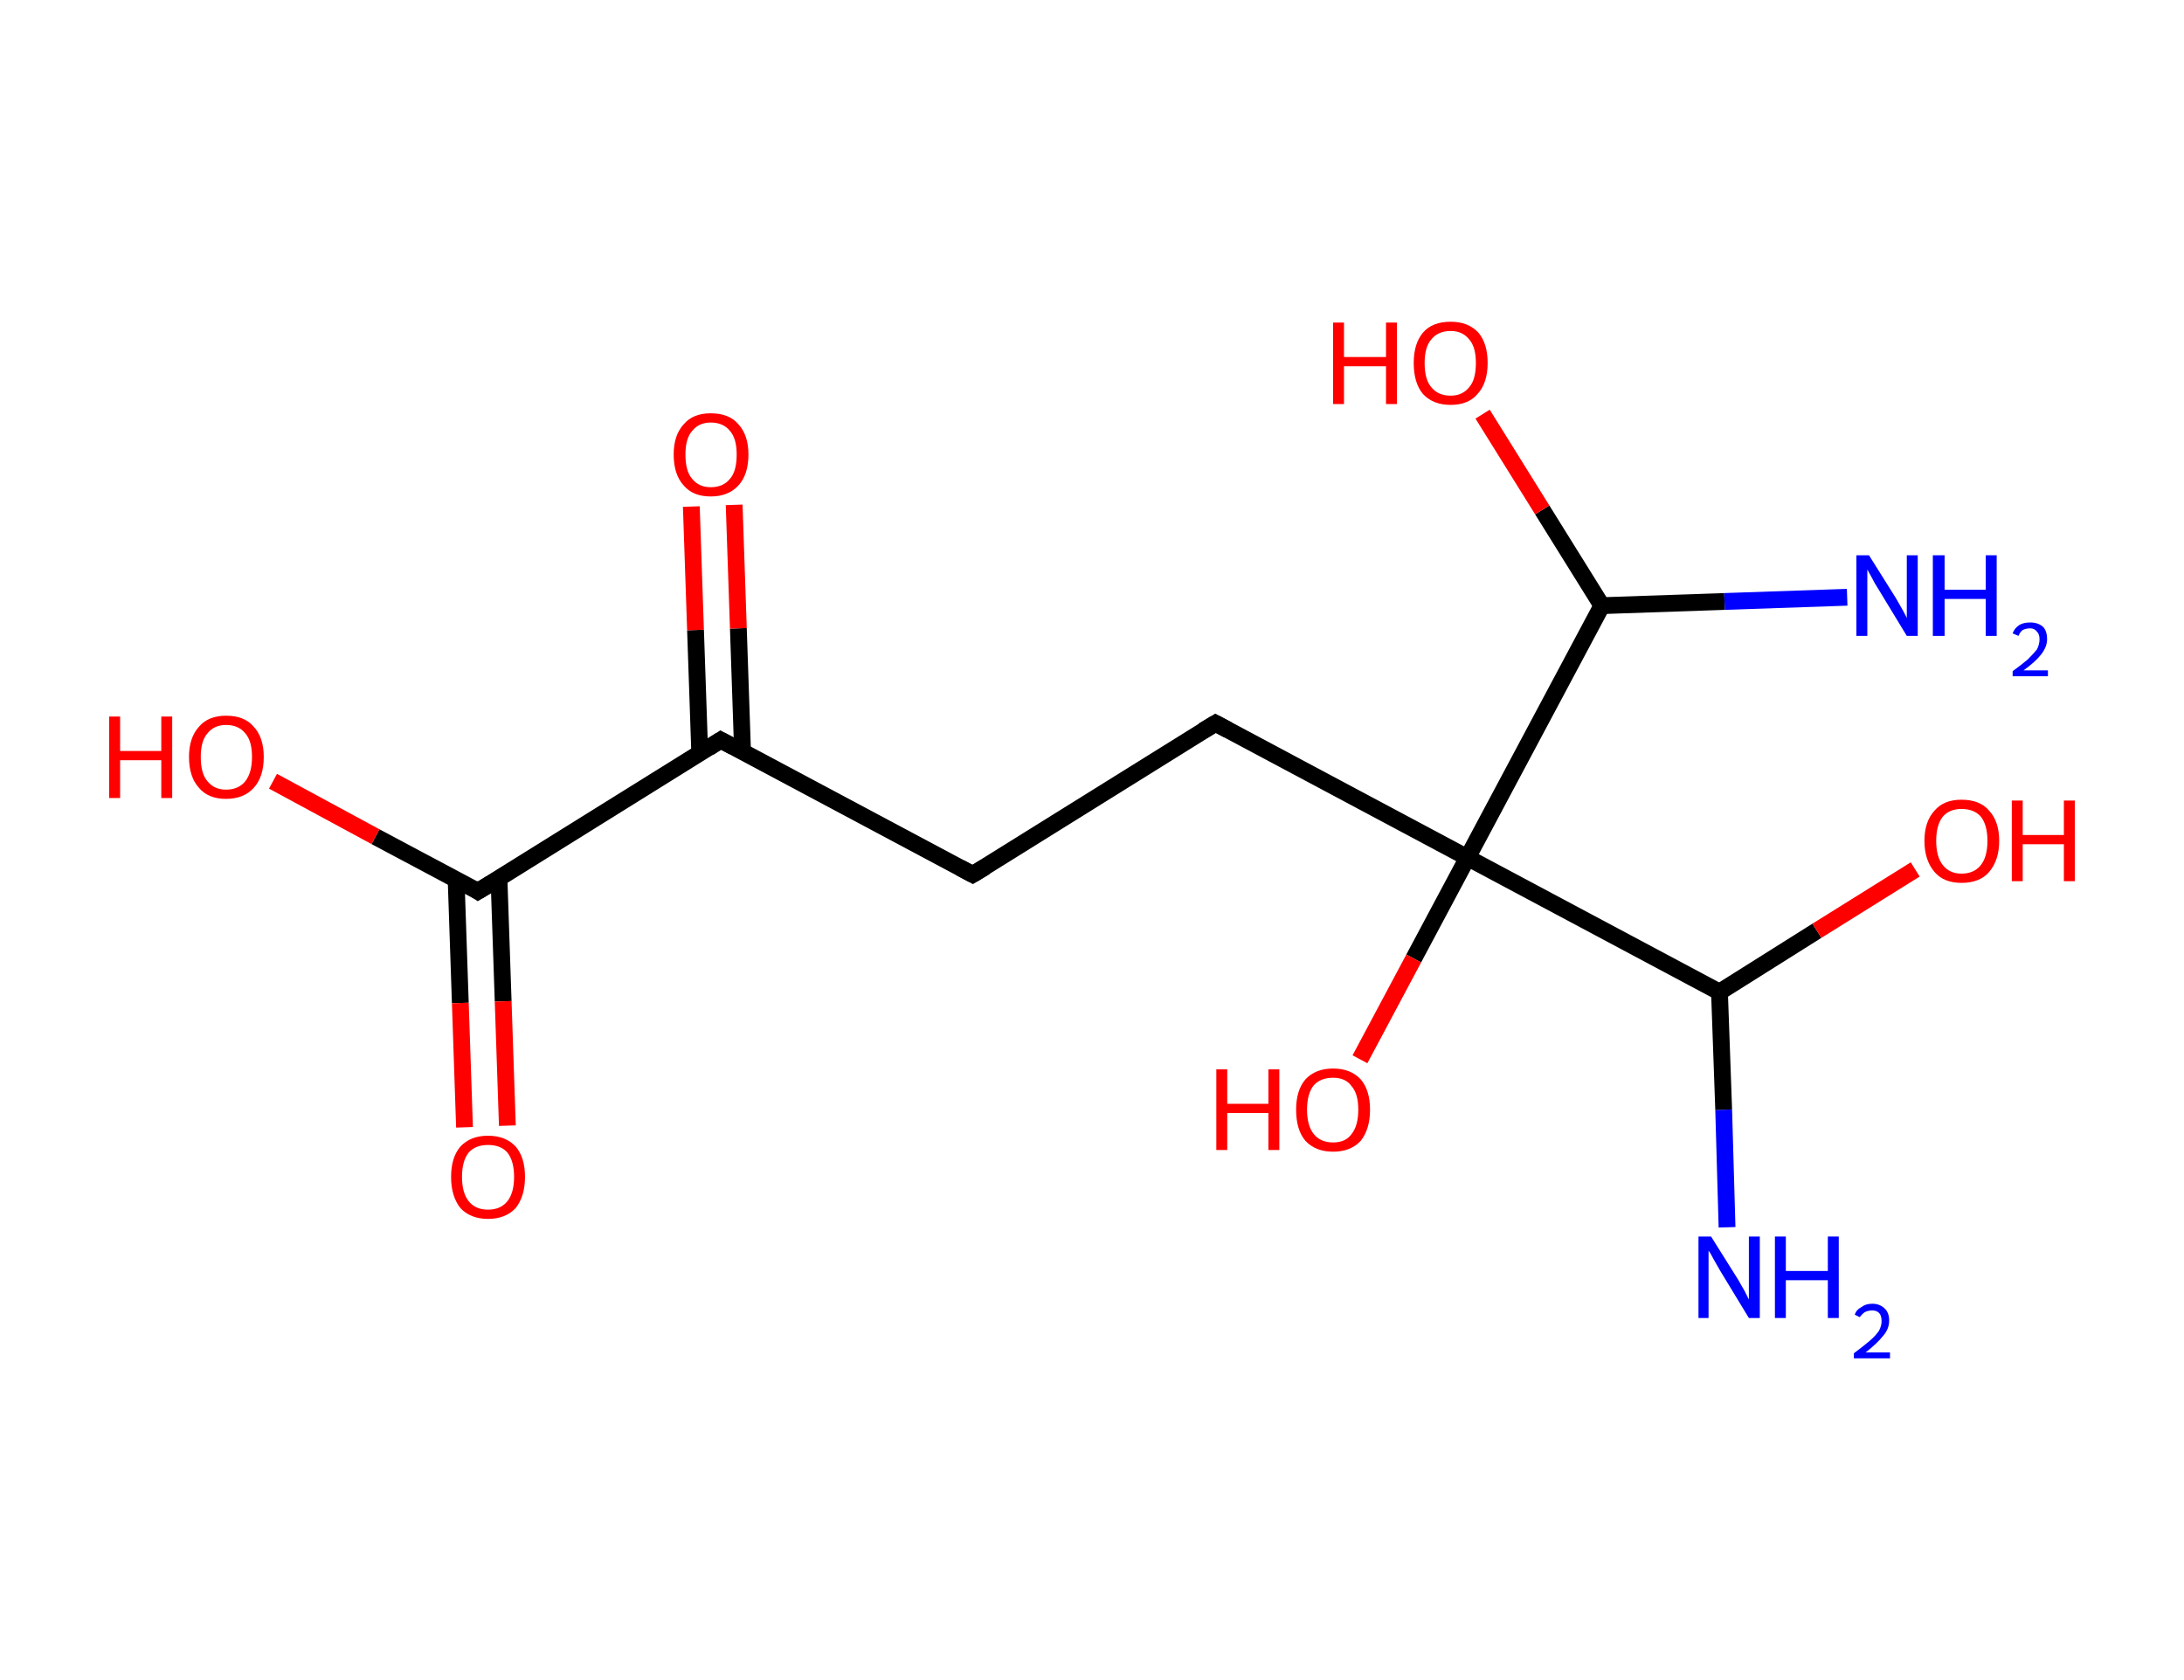 <?xml version='1.0' encoding='ASCII' standalone='yes'?>
<svg xmlns="http://www.w3.org/2000/svg" xmlns:rdkit="http://www.rdkit.org/xml" xmlns:xlink="http://www.w3.org/1999/xlink" version="1.1" baseProfile="full" xml:space="preserve" width="260px" height="200px" viewBox="0 0 260 200">
<!-- END OF HEADER -->
<rect style="opacity:1.0;fill:#FFFFFF;stroke:none" width="260.0" height="200.0" x="0.0" y="0.0"> </rect>
<path class="bond-0 atom-0 atom-1" d="M 205.6,146.1 L 205.2,132.1" style="fill:none;fill-rule:evenodd;stroke:#0000FF;stroke-width:2.0px;stroke-linecap:butt;stroke-linejoin:miter;stroke-opacity:1"/>
<path class="bond-0 atom-0 atom-1" d="M 205.2,132.1 L 204.7,118.1" style="fill:none;fill-rule:evenodd;stroke:#000000;stroke-width:2.0px;stroke-linecap:butt;stroke-linejoin:miter;stroke-opacity:1"/>
<path class="bond-1 atom-1 atom-2" d="M 204.7,118.1 L 216.3,110.8" style="fill:none;fill-rule:evenodd;stroke:#000000;stroke-width:2.0px;stroke-linecap:butt;stroke-linejoin:miter;stroke-opacity:1"/>
<path class="bond-1 atom-1 atom-2" d="M 216.3,110.8 L 228.0,103.5" style="fill:none;fill-rule:evenodd;stroke:#FF0000;stroke-width:2.0px;stroke-linecap:butt;stroke-linejoin:miter;stroke-opacity:1"/>
<path class="bond-2 atom-1 atom-3" d="M 204.7,118.1 L 174.7,102.1" style="fill:none;fill-rule:evenodd;stroke:#000000;stroke-width:2.0px;stroke-linecap:butt;stroke-linejoin:miter;stroke-opacity:1"/>
<path class="bond-3 atom-3 atom-4" d="M 174.7,102.1 L 168.3,114.1" style="fill:none;fill-rule:evenodd;stroke:#000000;stroke-width:2.0px;stroke-linecap:butt;stroke-linejoin:miter;stroke-opacity:1"/>
<path class="bond-3 atom-3 atom-4" d="M 168.3,114.1 L 161.9,126.1" style="fill:none;fill-rule:evenodd;stroke:#FF0000;stroke-width:2.0px;stroke-linecap:butt;stroke-linejoin:miter;stroke-opacity:1"/>
<path class="bond-4 atom-3 atom-5" d="M 174.7,102.1 L 144.7,86.1" style="fill:none;fill-rule:evenodd;stroke:#000000;stroke-width:2.0px;stroke-linecap:butt;stroke-linejoin:miter;stroke-opacity:1"/>
<path class="bond-5 atom-5 atom-6" d="M 144.7,86.1 L 115.8,104.1" style="fill:none;fill-rule:evenodd;stroke:#000000;stroke-width:2.0px;stroke-linecap:butt;stroke-linejoin:miter;stroke-opacity:1"/>
<path class="bond-6 atom-6 atom-7" d="M 115.8,104.1 L 85.8,88.1" style="fill:none;fill-rule:evenodd;stroke:#000000;stroke-width:2.0px;stroke-linecap:butt;stroke-linejoin:miter;stroke-opacity:1"/>
<path class="bond-7 atom-7 atom-8" d="M 88.4,89.5 L 87.9,74.8" style="fill:none;fill-rule:evenodd;stroke:#000000;stroke-width:2.0px;stroke-linecap:butt;stroke-linejoin:miter;stroke-opacity:1"/>
<path class="bond-7 atom-7 atom-8" d="M 87.9,74.8 L 87.4,60.1" style="fill:none;fill-rule:evenodd;stroke:#FF0000;stroke-width:2.0px;stroke-linecap:butt;stroke-linejoin:miter;stroke-opacity:1"/>
<path class="bond-7 atom-7 atom-8" d="M 83.3,89.6 L 82.8,75.0" style="fill:none;fill-rule:evenodd;stroke:#000000;stroke-width:2.0px;stroke-linecap:butt;stroke-linejoin:miter;stroke-opacity:1"/>
<path class="bond-7 atom-7 atom-8" d="M 82.8,75.0 L 82.3,60.3" style="fill:none;fill-rule:evenodd;stroke:#FF0000;stroke-width:2.0px;stroke-linecap:butt;stroke-linejoin:miter;stroke-opacity:1"/>
<path class="bond-8 atom-7 atom-9" d="M 85.8,88.1 L 56.9,106.1" style="fill:none;fill-rule:evenodd;stroke:#000000;stroke-width:2.0px;stroke-linecap:butt;stroke-linejoin:miter;stroke-opacity:1"/>
<path class="bond-9 atom-9 atom-10" d="M 54.3,104.7 L 54.8,119.4" style="fill:none;fill-rule:evenodd;stroke:#000000;stroke-width:2.0px;stroke-linecap:butt;stroke-linejoin:miter;stroke-opacity:1"/>
<path class="bond-9 atom-9 atom-10" d="M 54.8,119.4 L 55.3,134.2" style="fill:none;fill-rule:evenodd;stroke:#FF0000;stroke-width:2.0px;stroke-linecap:butt;stroke-linejoin:miter;stroke-opacity:1"/>
<path class="bond-9 atom-9 atom-10" d="M 59.4,104.5 L 59.9,119.2" style="fill:none;fill-rule:evenodd;stroke:#000000;stroke-width:2.0px;stroke-linecap:butt;stroke-linejoin:miter;stroke-opacity:1"/>
<path class="bond-9 atom-9 atom-10" d="M 59.9,119.2 L 60.4,134.0" style="fill:none;fill-rule:evenodd;stroke:#FF0000;stroke-width:2.0px;stroke-linecap:butt;stroke-linejoin:miter;stroke-opacity:1"/>
<path class="bond-10 atom-9 atom-11" d="M 56.9,106.1 L 44.7,99.6" style="fill:none;fill-rule:evenodd;stroke:#000000;stroke-width:2.0px;stroke-linecap:butt;stroke-linejoin:miter;stroke-opacity:1"/>
<path class="bond-10 atom-9 atom-11" d="M 44.7,99.6 L 32.5,93.0" style="fill:none;fill-rule:evenodd;stroke:#FF0000;stroke-width:2.0px;stroke-linecap:butt;stroke-linejoin:miter;stroke-opacity:1"/>
<path class="bond-11 atom-3 atom-12" d="M 174.7,102.1 L 190.7,72.1" style="fill:none;fill-rule:evenodd;stroke:#000000;stroke-width:2.0px;stroke-linecap:butt;stroke-linejoin:miter;stroke-opacity:1"/>
<path class="bond-12 atom-12 atom-13" d="M 190.7,72.1 L 205.3,71.6" style="fill:none;fill-rule:evenodd;stroke:#000000;stroke-width:2.0px;stroke-linecap:butt;stroke-linejoin:miter;stroke-opacity:1"/>
<path class="bond-12 atom-12 atom-13" d="M 205.3,71.6 L 219.9,71.1" style="fill:none;fill-rule:evenodd;stroke:#0000FF;stroke-width:2.0px;stroke-linecap:butt;stroke-linejoin:miter;stroke-opacity:1"/>
<path class="bond-13 atom-12 atom-14" d="M 190.7,72.1 L 183.6,60.7" style="fill:none;fill-rule:evenodd;stroke:#000000;stroke-width:2.0px;stroke-linecap:butt;stroke-linejoin:miter;stroke-opacity:1"/>
<path class="bond-13 atom-12 atom-14" d="M 183.6,60.7 L 176.5,49.3" style="fill:none;fill-rule:evenodd;stroke:#FF0000;stroke-width:2.0px;stroke-linecap:butt;stroke-linejoin:miter;stroke-opacity:1"/>
<path d="M 146.2,86.9 L 144.7,86.1 L 143.2,87.0" style="fill:none;stroke:#000000;stroke-width:2.0px;stroke-linecap:butt;stroke-linejoin:miter;stroke-opacity:1;"/>
<path d="M 117.3,103.2 L 115.8,104.1 L 114.3,103.3" style="fill:none;stroke:#000000;stroke-width:2.0px;stroke-linecap:butt;stroke-linejoin:miter;stroke-opacity:1;"/>
<path d="M 87.3,88.9 L 85.8,88.1 L 84.4,89.0" style="fill:none;stroke:#000000;stroke-width:2.0px;stroke-linecap:butt;stroke-linejoin:miter;stroke-opacity:1;"/>
<path d="M 58.4,105.2 L 56.9,106.1 L 56.3,105.7" style="fill:none;stroke:#000000;stroke-width:2.0px;stroke-linecap:butt;stroke-linejoin:miter;stroke-opacity:1;"/>
<path class="atom-0" d="M 203.7 147.2 L 206.9 152.3 Q 207.2 152.8, 207.7 153.7 Q 208.2 154.7, 208.2 154.7 L 208.2 147.2 L 209.5 147.2 L 209.5 156.9 L 208.2 156.9 L 204.8 151.3 Q 204.4 150.6, 204.0 149.9 Q 203.6 149.1, 203.4 148.9 L 203.4 156.9 L 202.2 156.9 L 202.2 147.2 L 203.7 147.2 " fill="#0000FF"/>
<path class="atom-0" d="M 211.3 147.2 L 212.6 147.2 L 212.6 151.3 L 217.6 151.3 L 217.6 147.2 L 218.9 147.2 L 218.9 156.9 L 217.6 156.9 L 217.6 152.4 L 212.6 152.4 L 212.6 156.9 L 211.3 156.9 L 211.3 147.2 " fill="#0000FF"/>
<path class="atom-0" d="M 220.8 156.5 Q 221.0 155.9, 221.6 155.6 Q 222.1 155.2, 222.9 155.2 Q 223.8 155.2, 224.4 155.8 Q 224.9 156.3, 224.9 157.2 Q 224.9 158.2, 224.2 159.0 Q 223.5 159.9, 222.1 161.0 L 225.0 161.0 L 225.0 161.7 L 220.7 161.7 L 220.7 161.1 Q 221.9 160.2, 222.6 159.6 Q 223.3 159.0, 223.7 158.4 Q 224.0 157.8, 224.0 157.3 Q 224.0 156.6, 223.7 156.3 Q 223.4 156.0, 222.9 156.0 Q 222.4 156.0, 222.0 156.2 Q 221.7 156.4, 221.4 156.8 L 220.8 156.5 " fill="#0000FF"/>
<path class="atom-2" d="M 229.1 100.1 Q 229.1 97.8, 230.3 96.5 Q 231.4 95.2, 233.5 95.2 Q 235.7 95.2, 236.8 96.5 Q 238.0 97.8, 238.0 100.1 Q 238.0 102.4, 236.8 103.8 Q 235.7 105.1, 233.5 105.1 Q 231.4 105.1, 230.3 103.8 Q 229.1 102.4, 229.1 100.1 M 233.5 104.0 Q 235.0 104.0, 235.8 103.0 Q 236.6 102.0, 236.6 100.1 Q 236.6 98.2, 235.8 97.2 Q 235.0 96.3, 233.5 96.3 Q 232.1 96.3, 231.3 97.2 Q 230.5 98.2, 230.5 100.1 Q 230.5 102.0, 231.3 103.0 Q 232.1 104.0, 233.5 104.0 " fill="#FF0000"/>
<path class="atom-2" d="M 239.5 95.3 L 240.8 95.3 L 240.8 99.4 L 245.7 99.4 L 245.7 95.3 L 247.0 95.3 L 247.0 104.9 L 245.7 104.9 L 245.7 100.5 L 240.8 100.5 L 240.8 104.9 L 239.5 104.9 L 239.5 95.3 " fill="#FF0000"/>
<path class="atom-4" d="M 144.8 127.3 L 146.1 127.3 L 146.1 131.4 L 151.0 131.4 L 151.0 127.3 L 152.3 127.3 L 152.3 136.9 L 151.0 136.9 L 151.0 132.5 L 146.1 132.5 L 146.1 136.9 L 144.8 136.9 L 144.8 127.3 " fill="#FF0000"/>
<path class="atom-4" d="M 154.3 132.1 Q 154.3 129.8, 155.4 128.5 Q 156.6 127.2, 158.7 127.2 Q 160.8 127.2, 162.0 128.5 Q 163.1 129.8, 163.1 132.1 Q 163.1 134.4, 162.0 135.8 Q 160.8 137.1, 158.7 137.1 Q 156.6 137.1, 155.4 135.8 Q 154.3 134.5, 154.3 132.1 M 158.7 136.0 Q 160.2 136.0, 160.9 135.0 Q 161.7 134.0, 161.7 132.1 Q 161.7 130.2, 160.9 129.3 Q 160.2 128.3, 158.7 128.3 Q 157.2 128.3, 156.4 129.2 Q 155.6 130.2, 155.6 132.1 Q 155.6 134.0, 156.4 135.0 Q 157.2 136.0, 158.7 136.0 " fill="#FF0000"/>
<path class="atom-8" d="M 80.2 54.1 Q 80.2 51.8, 81.4 50.5 Q 82.5 49.2, 84.6 49.2 Q 86.8 49.2, 87.9 50.5 Q 89.1 51.8, 89.1 54.1 Q 89.1 56.5, 87.9 57.8 Q 86.7 59.1, 84.6 59.1 Q 82.5 59.1, 81.4 57.8 Q 80.2 56.5, 80.2 54.1 M 84.6 58.0 Q 86.1 58.0, 86.9 57.0 Q 87.7 56.1, 87.7 54.1 Q 87.7 52.2, 86.9 51.3 Q 86.1 50.3, 84.6 50.3 Q 83.2 50.3, 82.4 51.3 Q 81.6 52.2, 81.6 54.1 Q 81.6 56.1, 82.4 57.0 Q 83.2 58.0, 84.6 58.0 " fill="#FF0000"/>
<path class="atom-10" d="M 53.7 140.1 Q 53.7 137.8, 54.8 136.5 Q 56.0 135.2, 58.1 135.2 Q 60.2 135.2, 61.4 136.5 Q 62.5 137.8, 62.5 140.1 Q 62.5 142.4, 61.4 143.8 Q 60.2 145.1, 58.1 145.1 Q 56.0 145.1, 54.8 143.8 Q 53.7 142.4, 53.7 140.1 M 58.1 144.0 Q 59.6 144.0, 60.4 143.0 Q 61.2 142.0, 61.2 140.1 Q 61.2 138.2, 60.4 137.2 Q 59.6 136.3, 58.1 136.3 Q 56.6 136.3, 55.8 137.2 Q 55.0 138.2, 55.0 140.1 Q 55.0 142.0, 55.8 143.0 Q 56.6 144.0, 58.1 144.0 " fill="#FF0000"/>
<path class="atom-11" d="M 13.0 85.3 L 14.3 85.3 L 14.3 89.4 L 19.2 89.4 L 19.2 85.3 L 20.5 85.3 L 20.5 95.0 L 19.2 95.0 L 19.2 90.5 L 14.3 90.5 L 14.3 95.0 L 13.0 95.0 L 13.0 85.3 " fill="#FF0000"/>
<path class="atom-11" d="M 22.5 90.1 Q 22.5 87.8, 23.7 86.5 Q 24.8 85.2, 26.9 85.2 Q 29.1 85.2, 30.2 86.5 Q 31.4 87.8, 31.4 90.1 Q 31.4 92.5, 30.2 93.8 Q 29.0 95.1, 26.9 95.1 Q 24.8 95.1, 23.7 93.8 Q 22.5 92.5, 22.5 90.1 M 26.9 94.0 Q 28.4 94.0, 29.2 93.0 Q 30.0 92.0, 30.0 90.1 Q 30.0 88.2, 29.2 87.3 Q 28.4 86.3, 26.9 86.3 Q 25.5 86.3, 24.7 87.3 Q 23.9 88.2, 23.9 90.1 Q 23.9 92.1, 24.7 93.0 Q 25.5 94.0, 26.9 94.0 " fill="#FF0000"/>
<path class="atom-13" d="M 222.5 66.1 L 225.7 71.2 Q 226.0 71.7, 226.5 72.6 Q 227.0 73.5, 227.0 73.6 L 227.0 66.1 L 228.3 66.1 L 228.3 75.7 L 227.0 75.7 L 223.6 70.1 Q 223.2 69.5, 222.8 68.7 Q 222.4 68.0, 222.3 67.8 L 222.3 75.7 L 221.0 75.7 L 221.0 66.1 L 222.5 66.1 " fill="#0000FF"/>
<path class="atom-13" d="M 230.1 66.1 L 231.5 66.1 L 231.5 70.2 L 236.4 70.2 L 236.4 66.1 L 237.7 66.1 L 237.7 75.7 L 236.4 75.7 L 236.4 71.3 L 231.5 71.3 L 231.5 75.7 L 230.1 75.7 L 230.1 66.1 " fill="#0000FF"/>
<path class="atom-13" d="M 239.6 75.4 Q 239.8 74.8, 240.4 74.4 Q 240.9 74.1, 241.7 74.1 Q 242.6 74.1, 243.2 74.6 Q 243.7 75.1, 243.7 76.1 Q 243.7 77.0, 243.0 77.9 Q 242.3 78.8, 240.9 79.8 L 243.8 79.8 L 243.8 80.5 L 239.6 80.5 L 239.6 79.9 Q 240.7 79.1, 241.4 78.5 Q 242.1 77.8, 242.5 77.3 Q 242.8 76.7, 242.8 76.1 Q 242.8 75.5, 242.5 75.2 Q 242.2 74.8, 241.7 74.8 Q 241.2 74.8, 240.8 75.0 Q 240.5 75.2, 240.3 75.7 L 239.6 75.4 " fill="#0000FF"/>
<path class="atom-14" d="M 158.7 38.4 L 160.0 38.4 L 160.0 42.5 L 165.0 42.5 L 165.0 38.4 L 166.3 38.4 L 166.3 48.1 L 165.0 48.1 L 165.0 43.6 L 160.0 43.6 L 160.0 48.1 L 158.7 48.1 L 158.7 38.4 " fill="#FF0000"/>
<path class="atom-14" d="M 168.3 43.2 Q 168.3 40.9, 169.4 39.6 Q 170.5 38.3, 172.7 38.3 Q 174.8 38.3, 176.0 39.6 Q 177.1 40.9, 177.1 43.2 Q 177.1 45.6, 175.9 46.9 Q 174.8 48.2, 172.7 48.2 Q 170.6 48.2, 169.4 46.9 Q 168.3 45.6, 168.3 43.2 M 172.7 47.1 Q 174.1 47.1, 174.9 46.1 Q 175.7 45.2, 175.7 43.2 Q 175.7 41.3, 174.9 40.4 Q 174.1 39.4, 172.7 39.4 Q 171.2 39.4, 170.4 40.4 Q 169.6 41.3, 169.6 43.2 Q 169.6 45.2, 170.4 46.1 Q 171.2 47.1, 172.7 47.1 " fill="#FF0000"/>
</svg>
